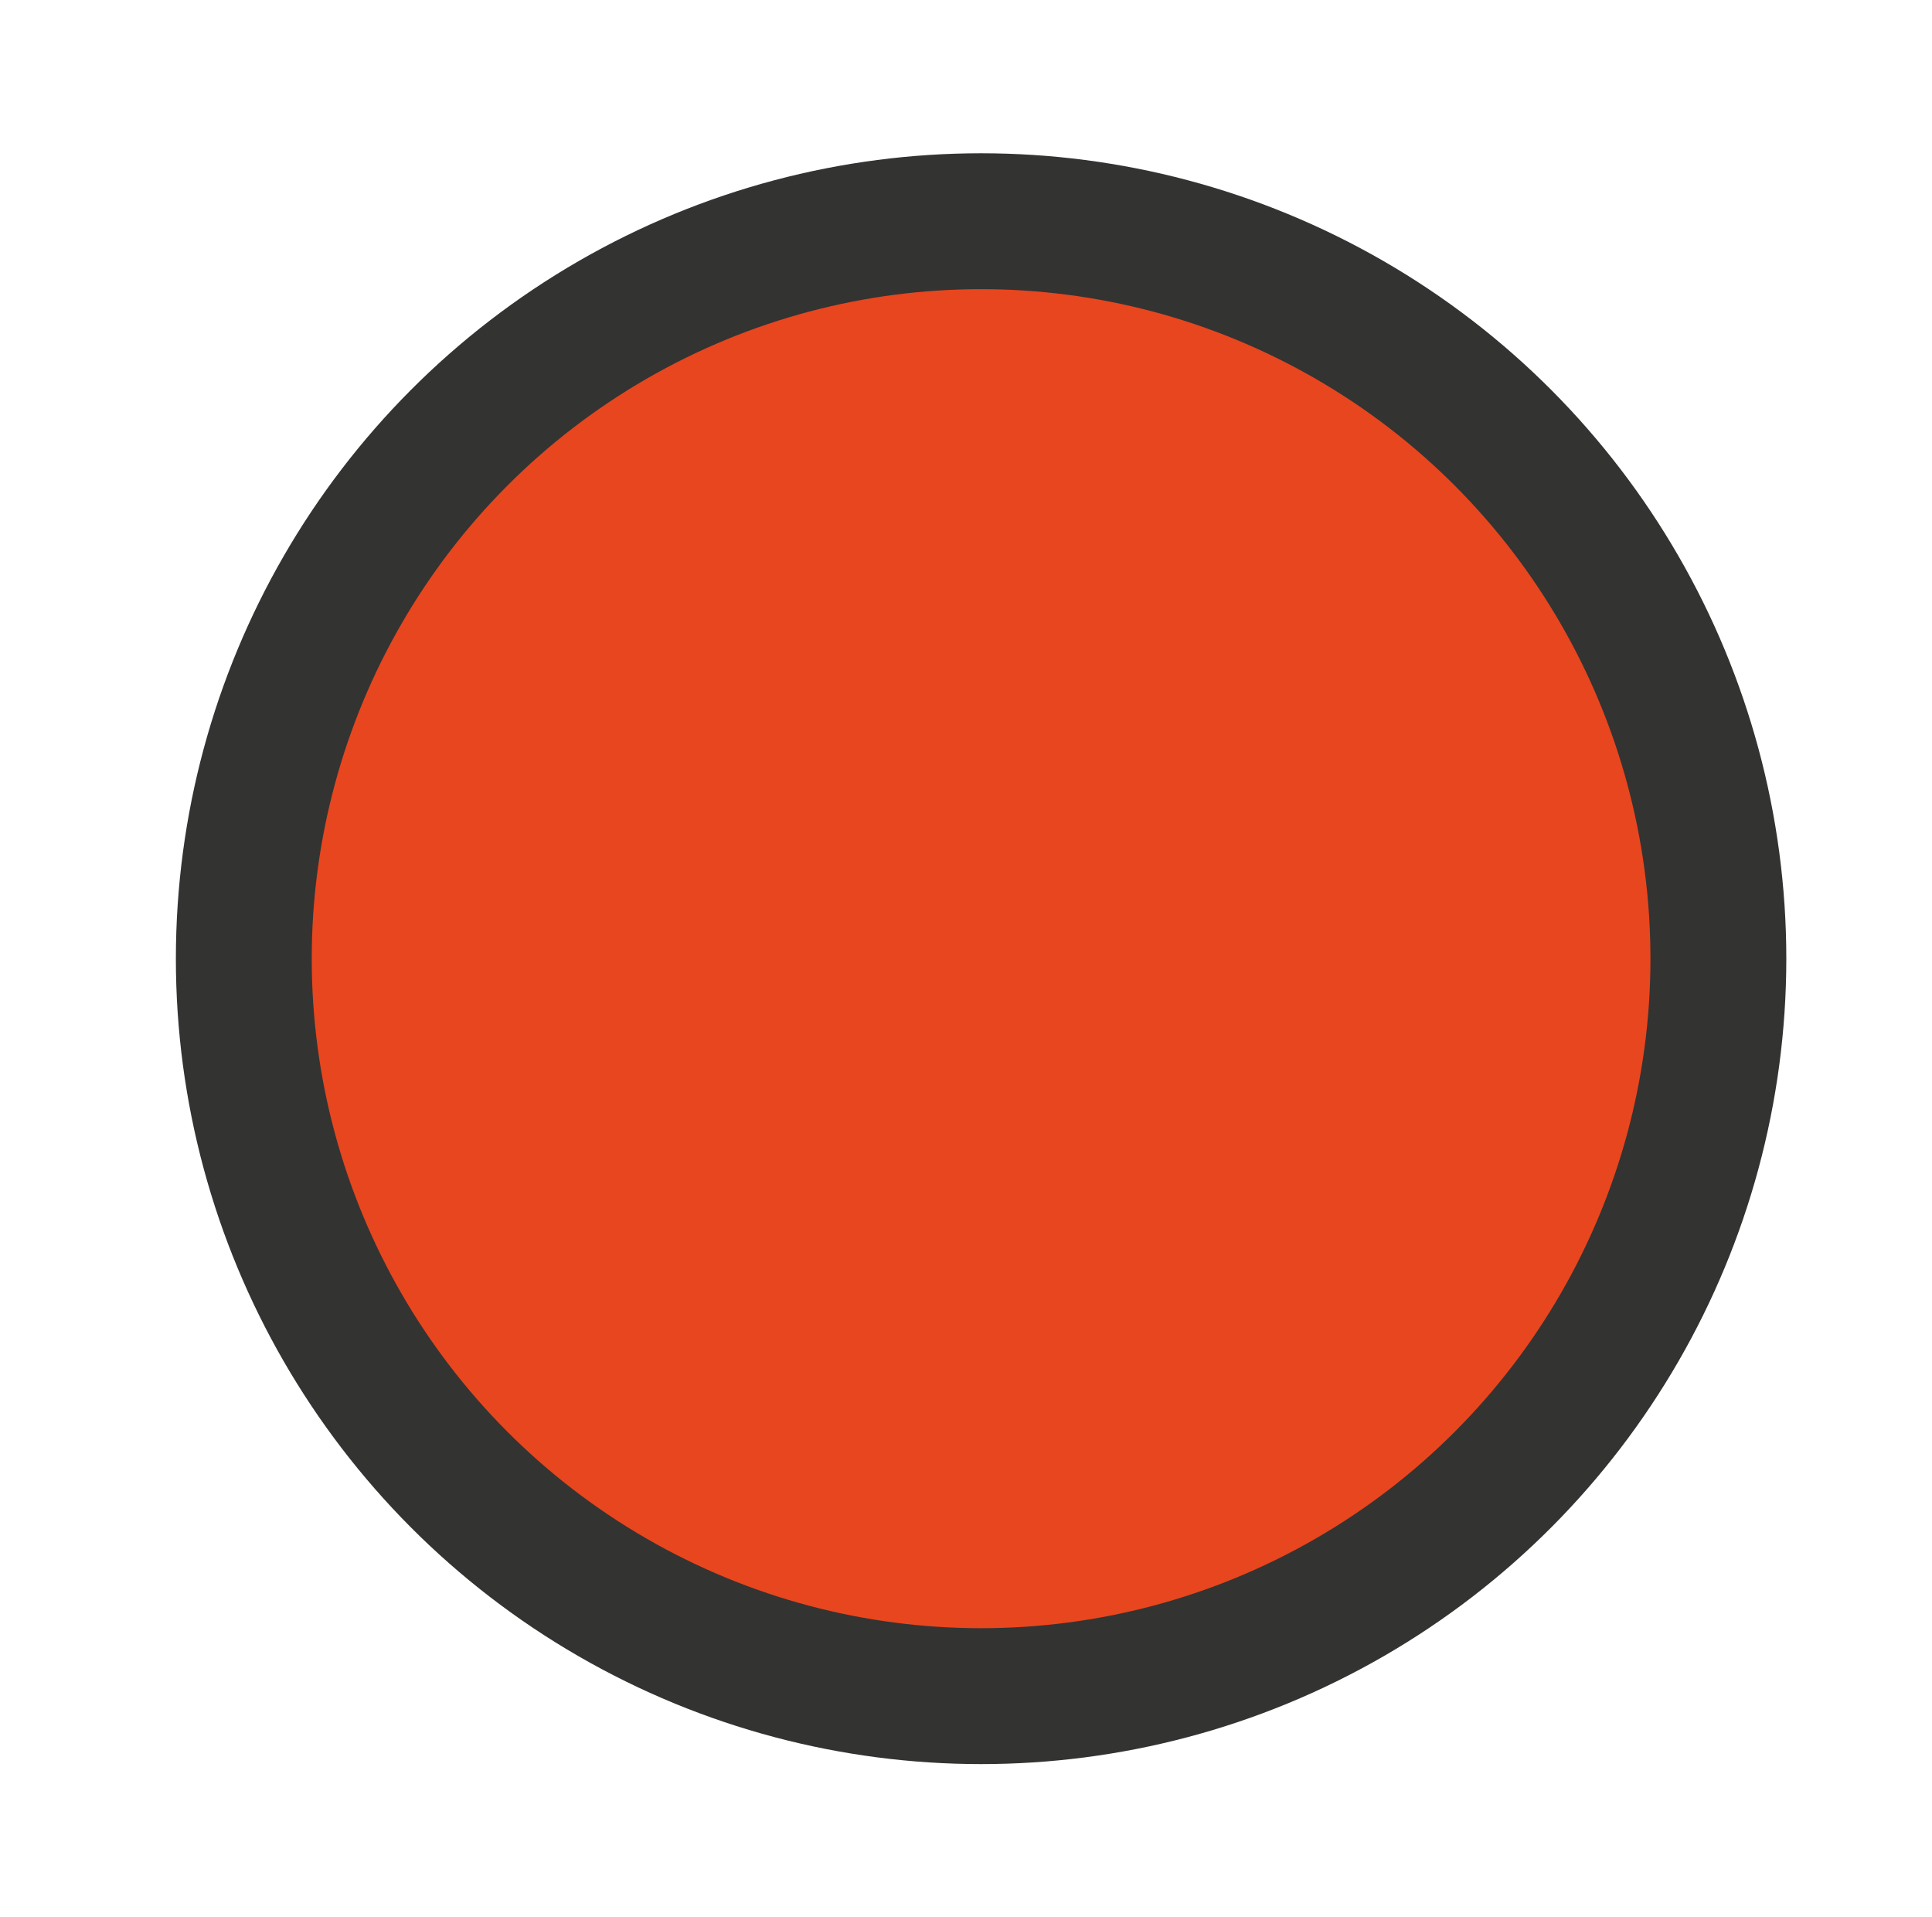 <?xml version="1.0" encoding="utf-8"?>
<!-- Generator: Adobe Illustrator 16.0.4, SVG Export Plug-In . SVG Version: 6.00 Build 0)  -->
<!DOCTYPE svg PUBLIC "-//W3C//DTD SVG 1.1//EN" "http://www.w3.org/Graphics/SVG/1.1/DTD/svg11.dtd">
<svg version="1.1" id="Ebene_1" xmlns="http://www.w3.org/2000/svg" xmlns:xlink="http://www.w3.org/1999/xlink" x="0px" y="0px"
	 width="383.953px" height="380.953px" viewBox="0 0 383.953 380.953" enable-background="new 0 0 383.953 380.953"
	 xml:space="preserve">
<g id="Ebene_1_1_" display="none">
</g>
<g id="Ebene_2">
	<circle fill="#E8461E" stroke="#333332" stroke-width="27" stroke-miterlimit="10" cx="194.976" cy="190.477" r="146.524"/>
</g>
</svg>
